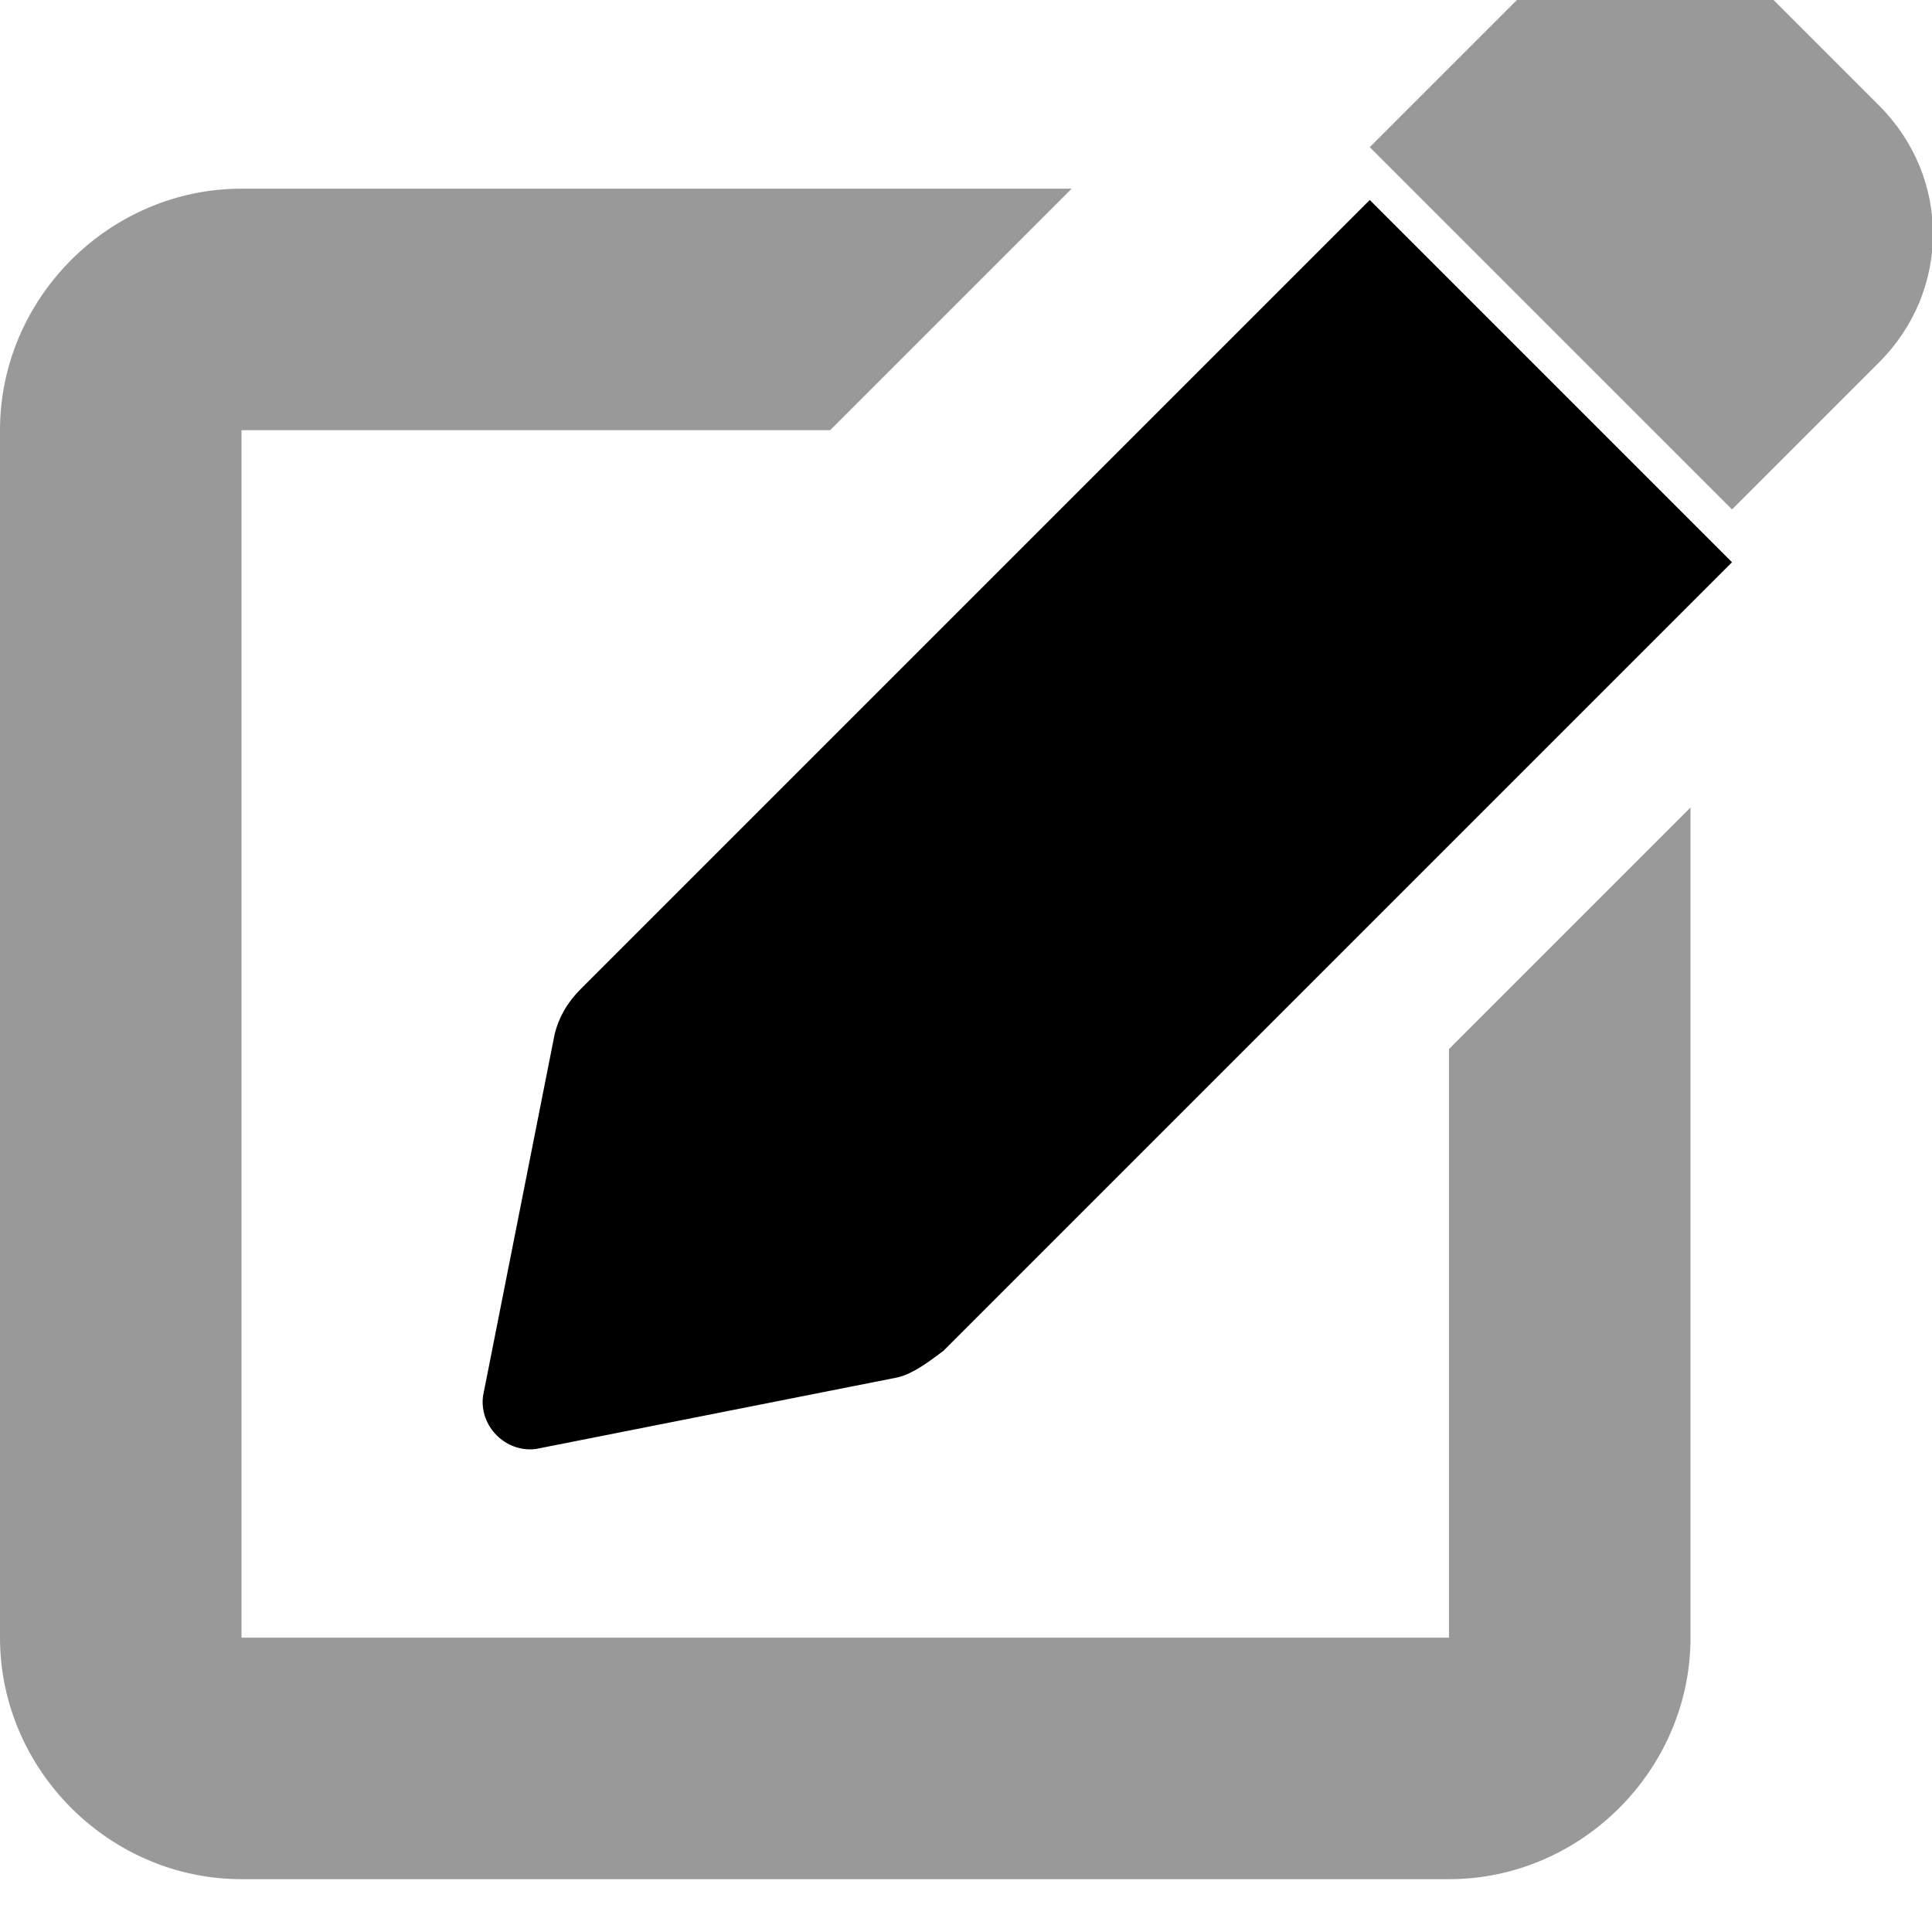 <svg xmlns="http://www.w3.org/2000/svg" viewBox="0 0 512 512"><!-- Font Awesome Pro 6.0.0-alpha1 by @fontawesome - https://fontawesome.com License - https://fontawesome.com/license (Commercial License) --><defs><style>.fa-secondary{opacity:.4}</style></defs><path d="M498 28L470 0C451 -19 421 -19 402 0L363 39L459 135L498 96C517 77 517 47 498 28ZM384 434H64V114H220L284 50H64C29 50 0 79 0 114V434C0 469 29 498 64 498H384C419 498 448 469 448 434V214L384 278V434Z" class="fa-secondary"/><path d="M154 262L363 53L459 149L250 358C246 361 242 364 238 365L142 384C134 385 127 378 128 370L147 274C148 270 150 266 154 262Z" class="fa-primary"/></svg>